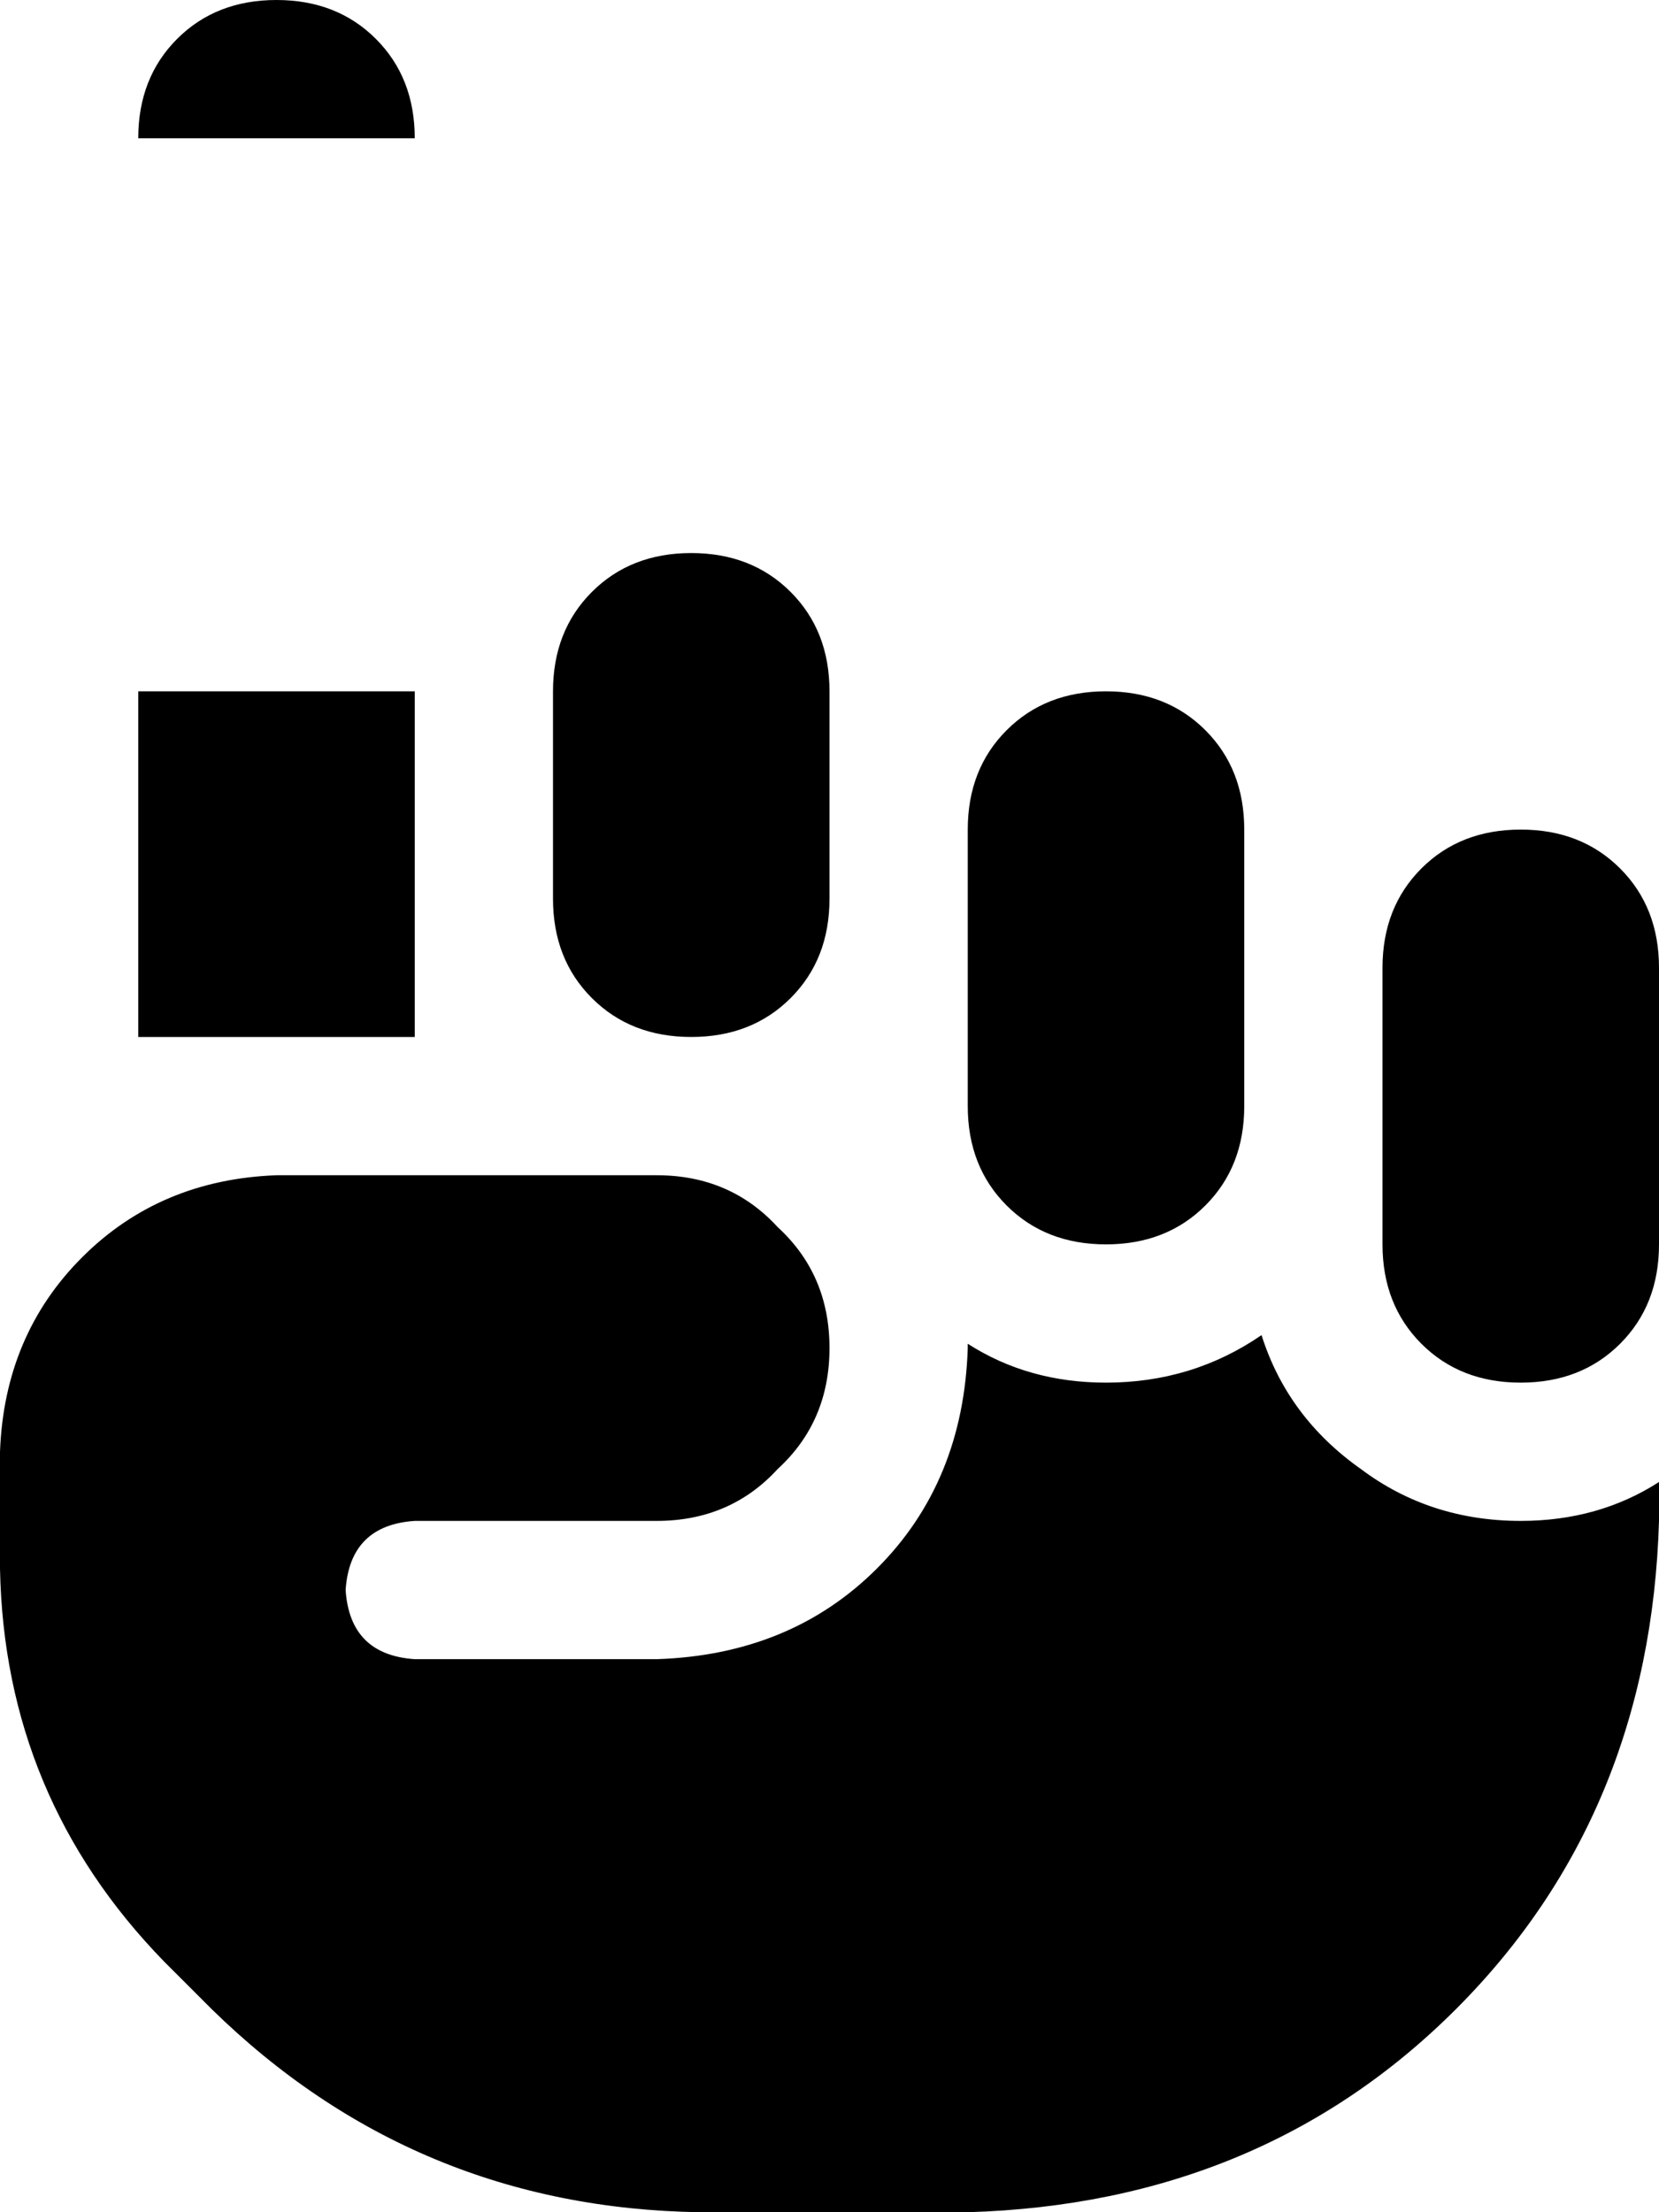 <svg xmlns="http://www.w3.org/2000/svg" viewBox="0 0 384 512">
    <path d="M 32 32 Q 32 18 41 9 L 41 9 Q 50 0 64 0 Q 78 0 87 9 Q 96 18 96 32 L 32 32 L 32 32 Z M 32 240 L 32 160 L 96 160 L 96 240 L 32 240 L 32 240 Z M 224 192 Q 224 178 233 169 L 233 169 Q 242 160 256 160 Q 270 160 279 169 Q 288 178 288 192 L 288 256 Q 288 270 279 279 Q 270 288 256 288 Q 242 288 233 279 Q 224 270 224 256 L 224 192 L 224 192 Z M 160 128 Q 174 128 183 137 L 183 137 Q 192 146 192 160 L 192 208 Q 192 222 183 231 Q 174 240 160 240 Q 146 240 137 231 Q 128 222 128 208 L 128 160 Q 128 146 137 137 Q 146 128 160 128 L 160 128 Z M 320 224 Q 320 210 329 201 L 329 201 Q 338 192 352 192 Q 366 192 375 201 Q 384 210 384 224 L 384 288 Q 384 302 375 311 Q 366 320 352 320 Q 338 320 329 311 Q 320 302 320 288 L 320 224 L 320 224 Z M 224 312 L 224 311 Q 238 320 256 320 Q 276 320 292 309 Q 298 328 315 340 Q 331 352 352 352 Q 370 352 384 343 L 384 352 Q 382 420 337 465 Q 292 510 224 512 L 162 512 Q 96 511 49 465 L 38 454 Q 1 416 0 363 L 0 336 Q 1 309 19 291 Q 37 273 64 272 L 152 272 Q 169 272 180 284 Q 192 295 192 312 Q 192 329 180 340 Q 169 352 152 352 L 96 352 Q 81 353 80 368 Q 81 383 96 384 L 152 384 Q 183 383 203 363 Q 223 343 224 312 L 224 312 Z"/>
</svg>
